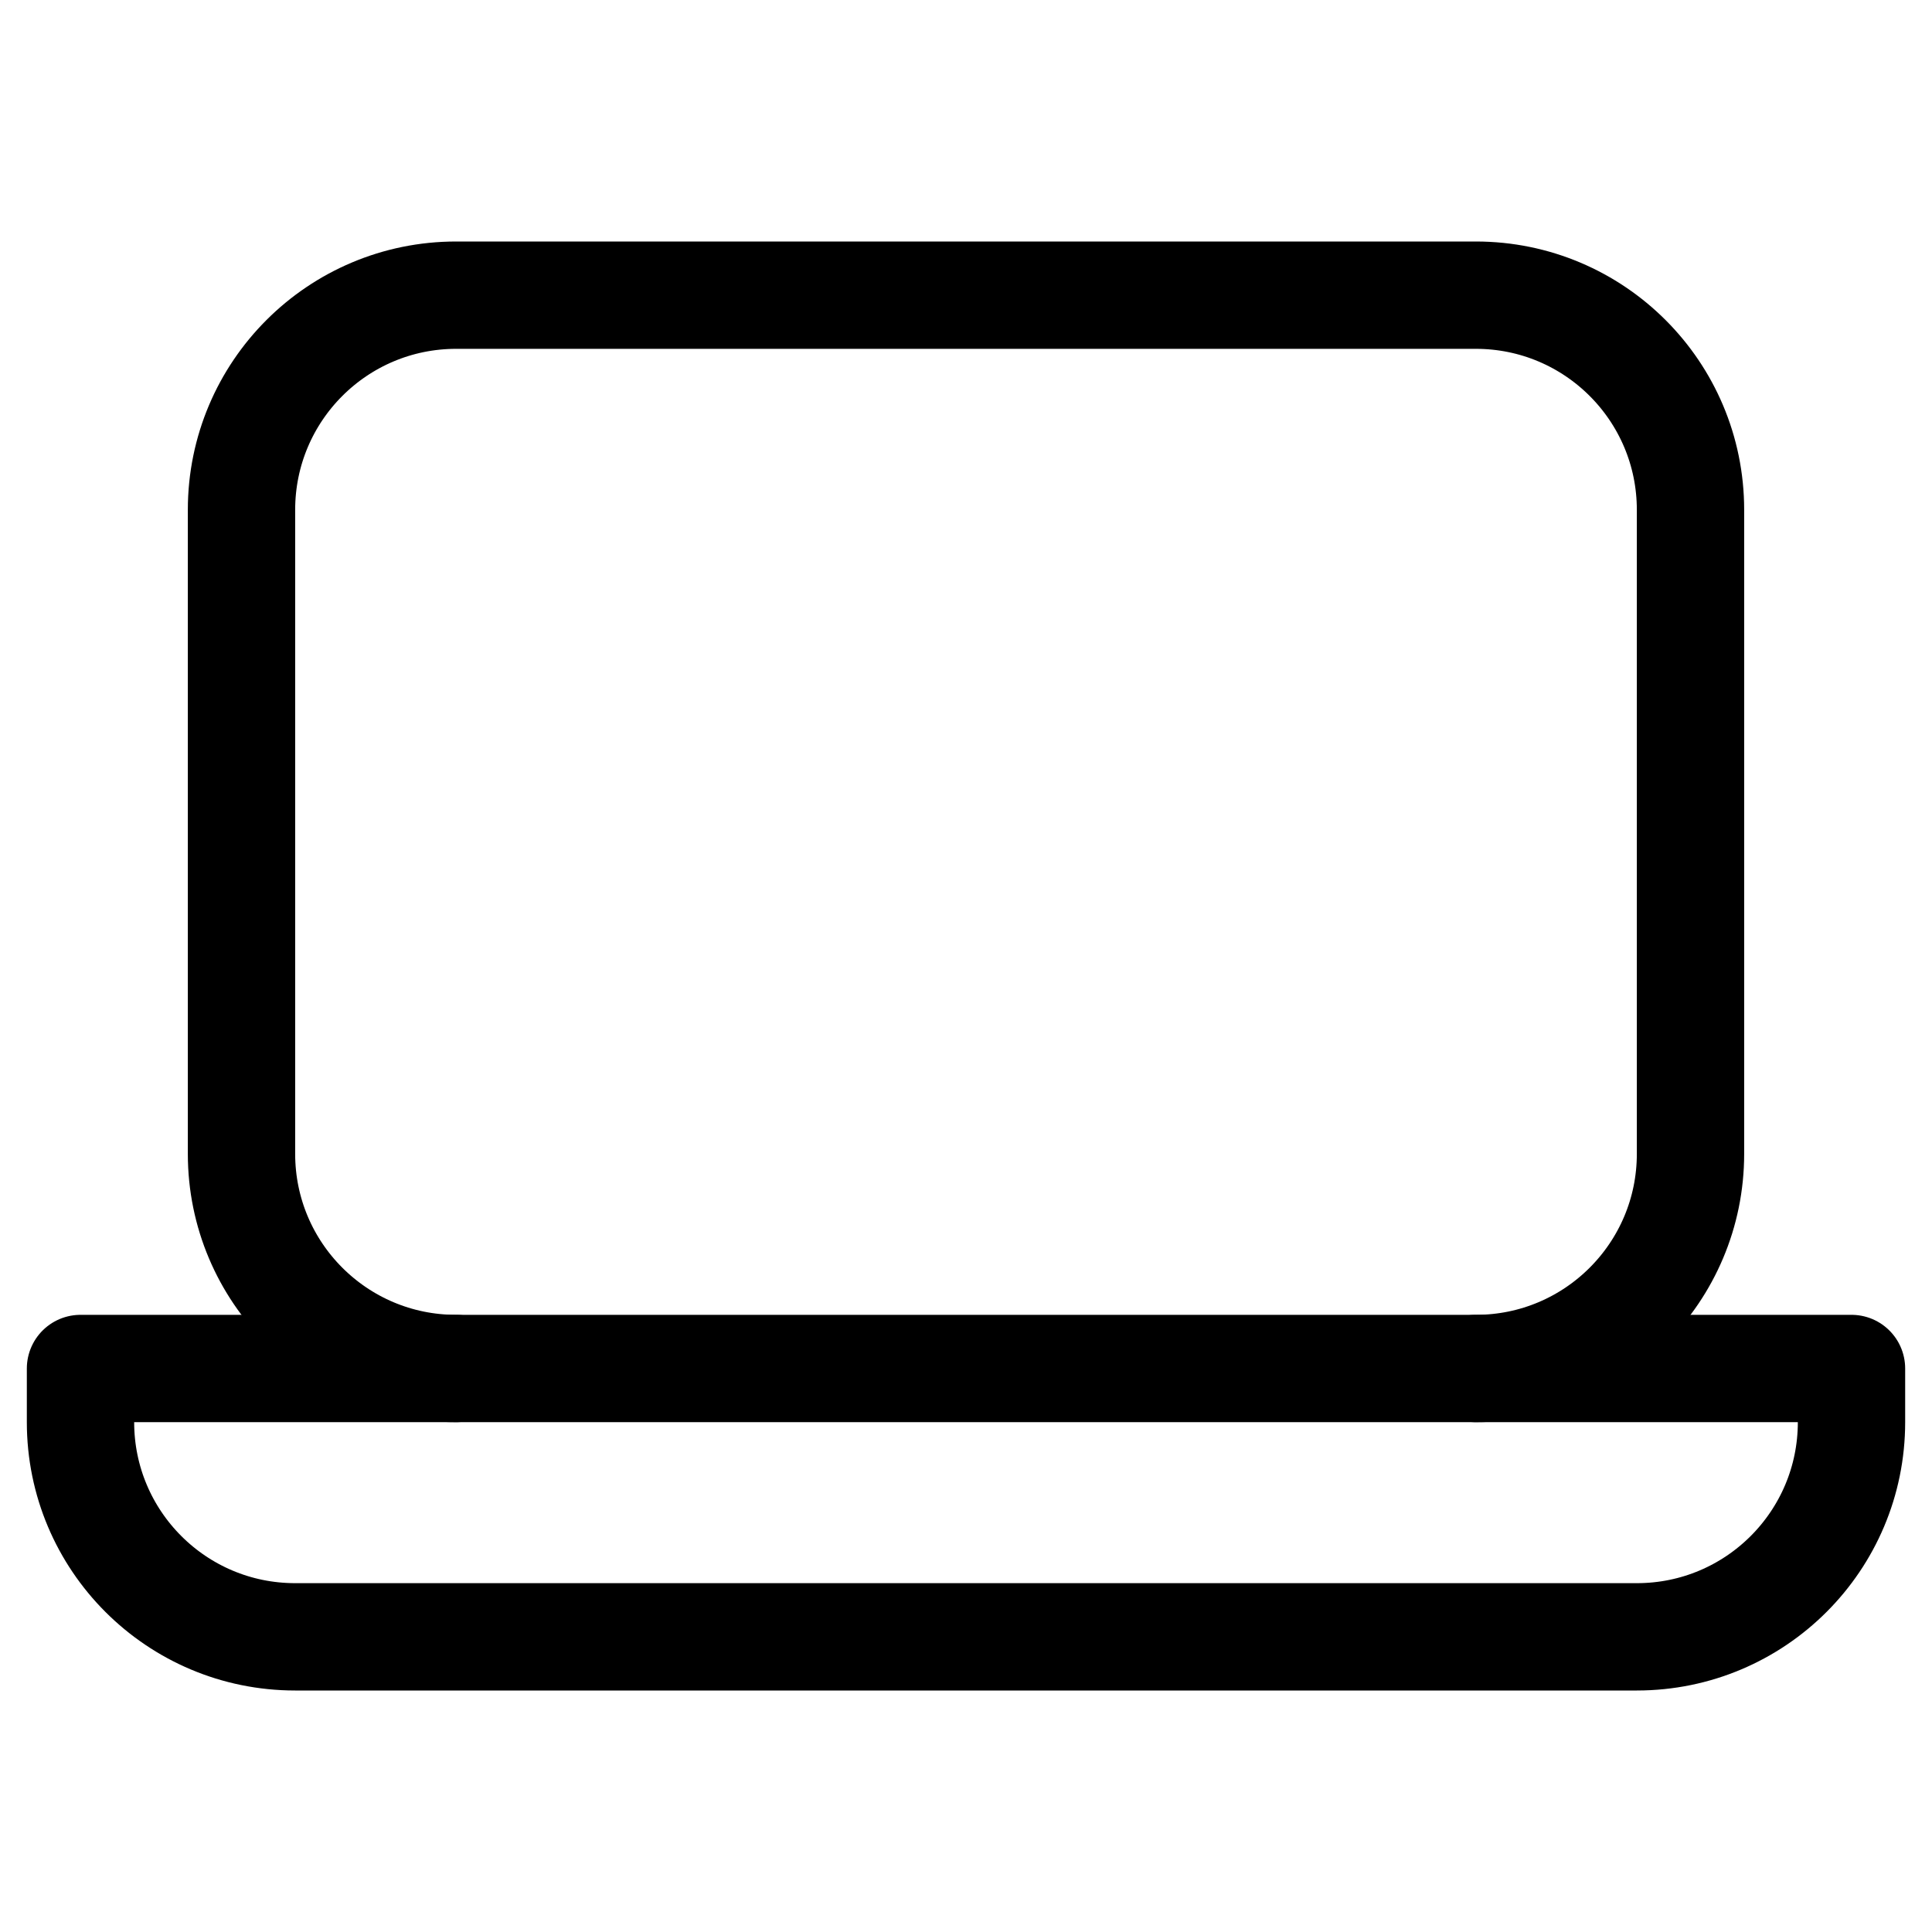 <svg xmlns="http://www.w3.org/2000/svg" height="18" width="18" viewBox="0 0 18 18"><title>laptop 2</title><g fill="none" stroke="currentColor" class="nc-icon-wrapper"><path d="M4.25,12.75c-1.105,0-2-.895-2-2V4.75c0-1.105,.895-2,2-2H13.75c1.105,0,2,.895,2,2v6c0,1.105-.895,2-2,2" stroke-linecap="round" stroke-linejoin="round" stroke="currentColor"></path><path d="M17.25,12.75H.75v.5c0,1.105,.895,2,2,2H15.25c1.105,0,2-.895,2-2v-.5Z" stroke-linecap="round" stroke-linejoin="round"></path></g></svg>